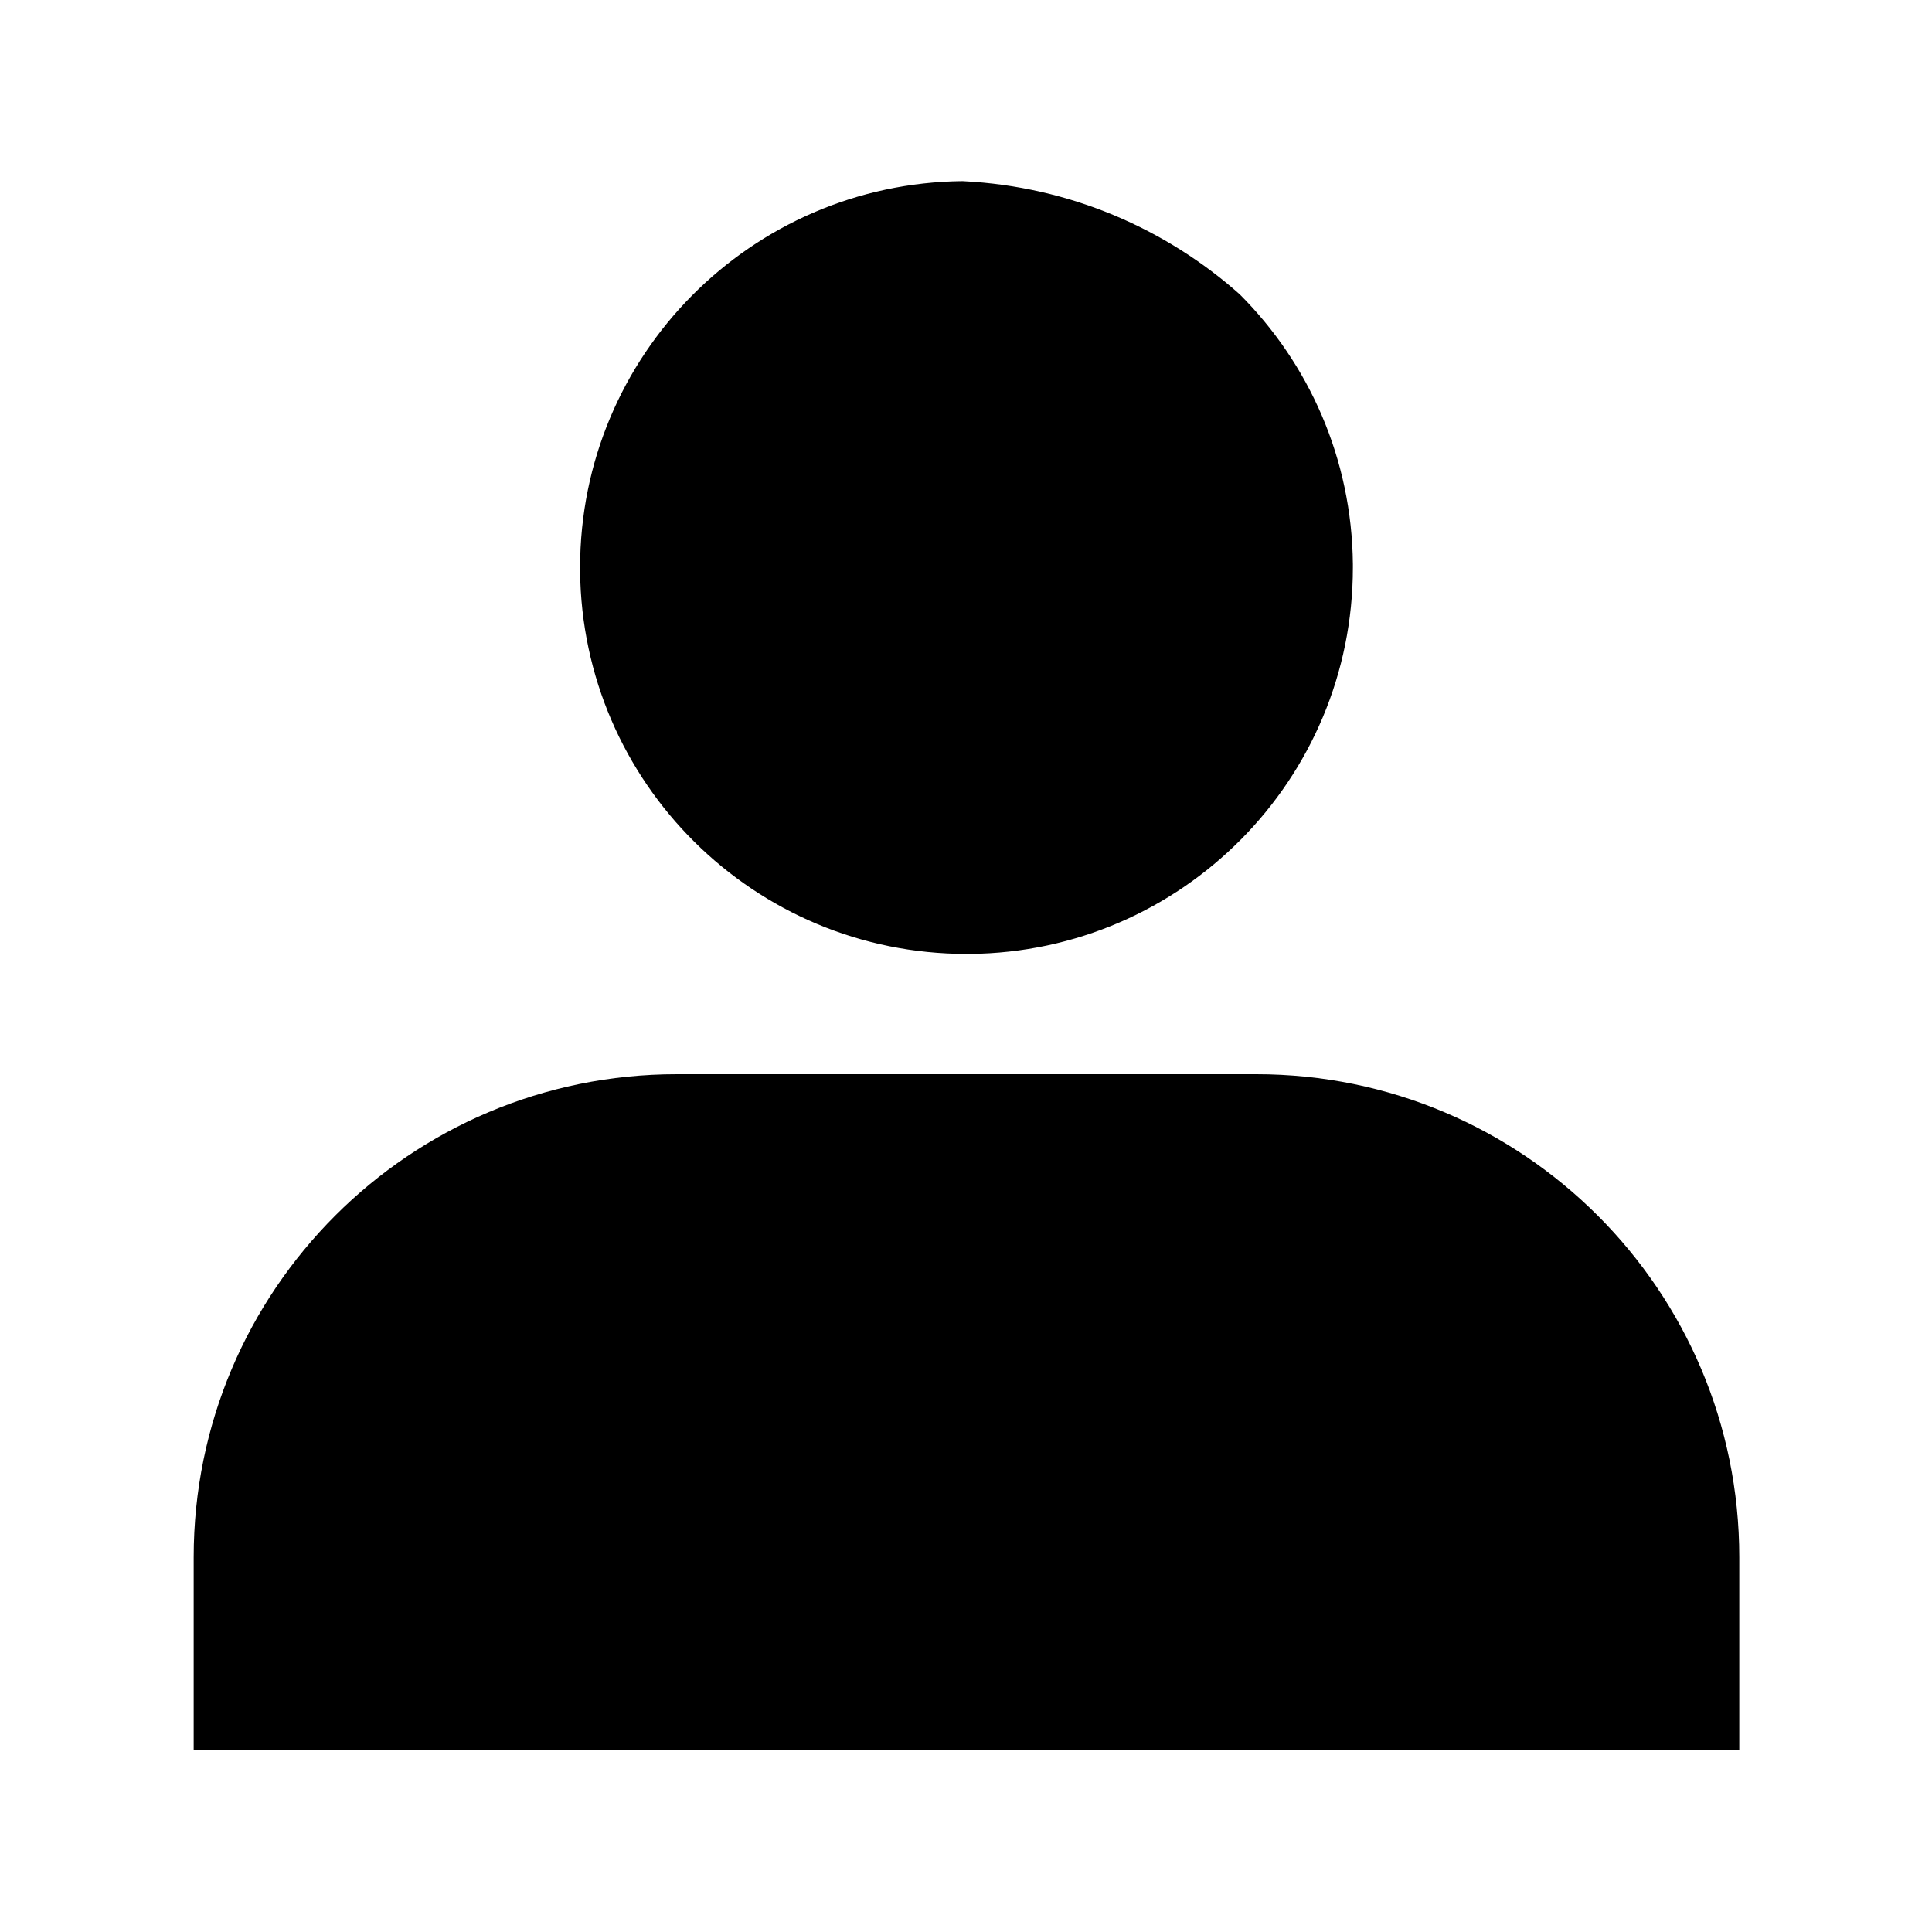 <svg width="24" height="24" viewBox="0 0 24 24" fill="none" xmlns="http://www.w3.org/2000/svg">
<path d="M11.958 2.25C9.328 2.277 7.206 4.415 7.206 7.05C7.206 7.065 7.206 7.08 7.206 7.094V7.092C7.23 9.725 9.37 11.85 12.006 11.85C12.021 11.85 12.036 11.85 12.05 11.85H12.048C14.681 11.826 16.806 9.686 16.806 7.05C16.806 7.035 16.806 7.02 16.806 7.006V7.008C16.794 5.698 16.259 4.515 15.4 3.656C14.483 2.84 13.287 2.318 11.972 2.251L11.958 2.25Z" fill="black"/>
<path d="M8.406 13.344H15.606C18.919 13.344 21.606 16.03 21.606 19.344V21.744H2.406V19.344C2.406 16.03 5.093 13.344 8.406 13.344Z" fill="black"/>
</svg>
